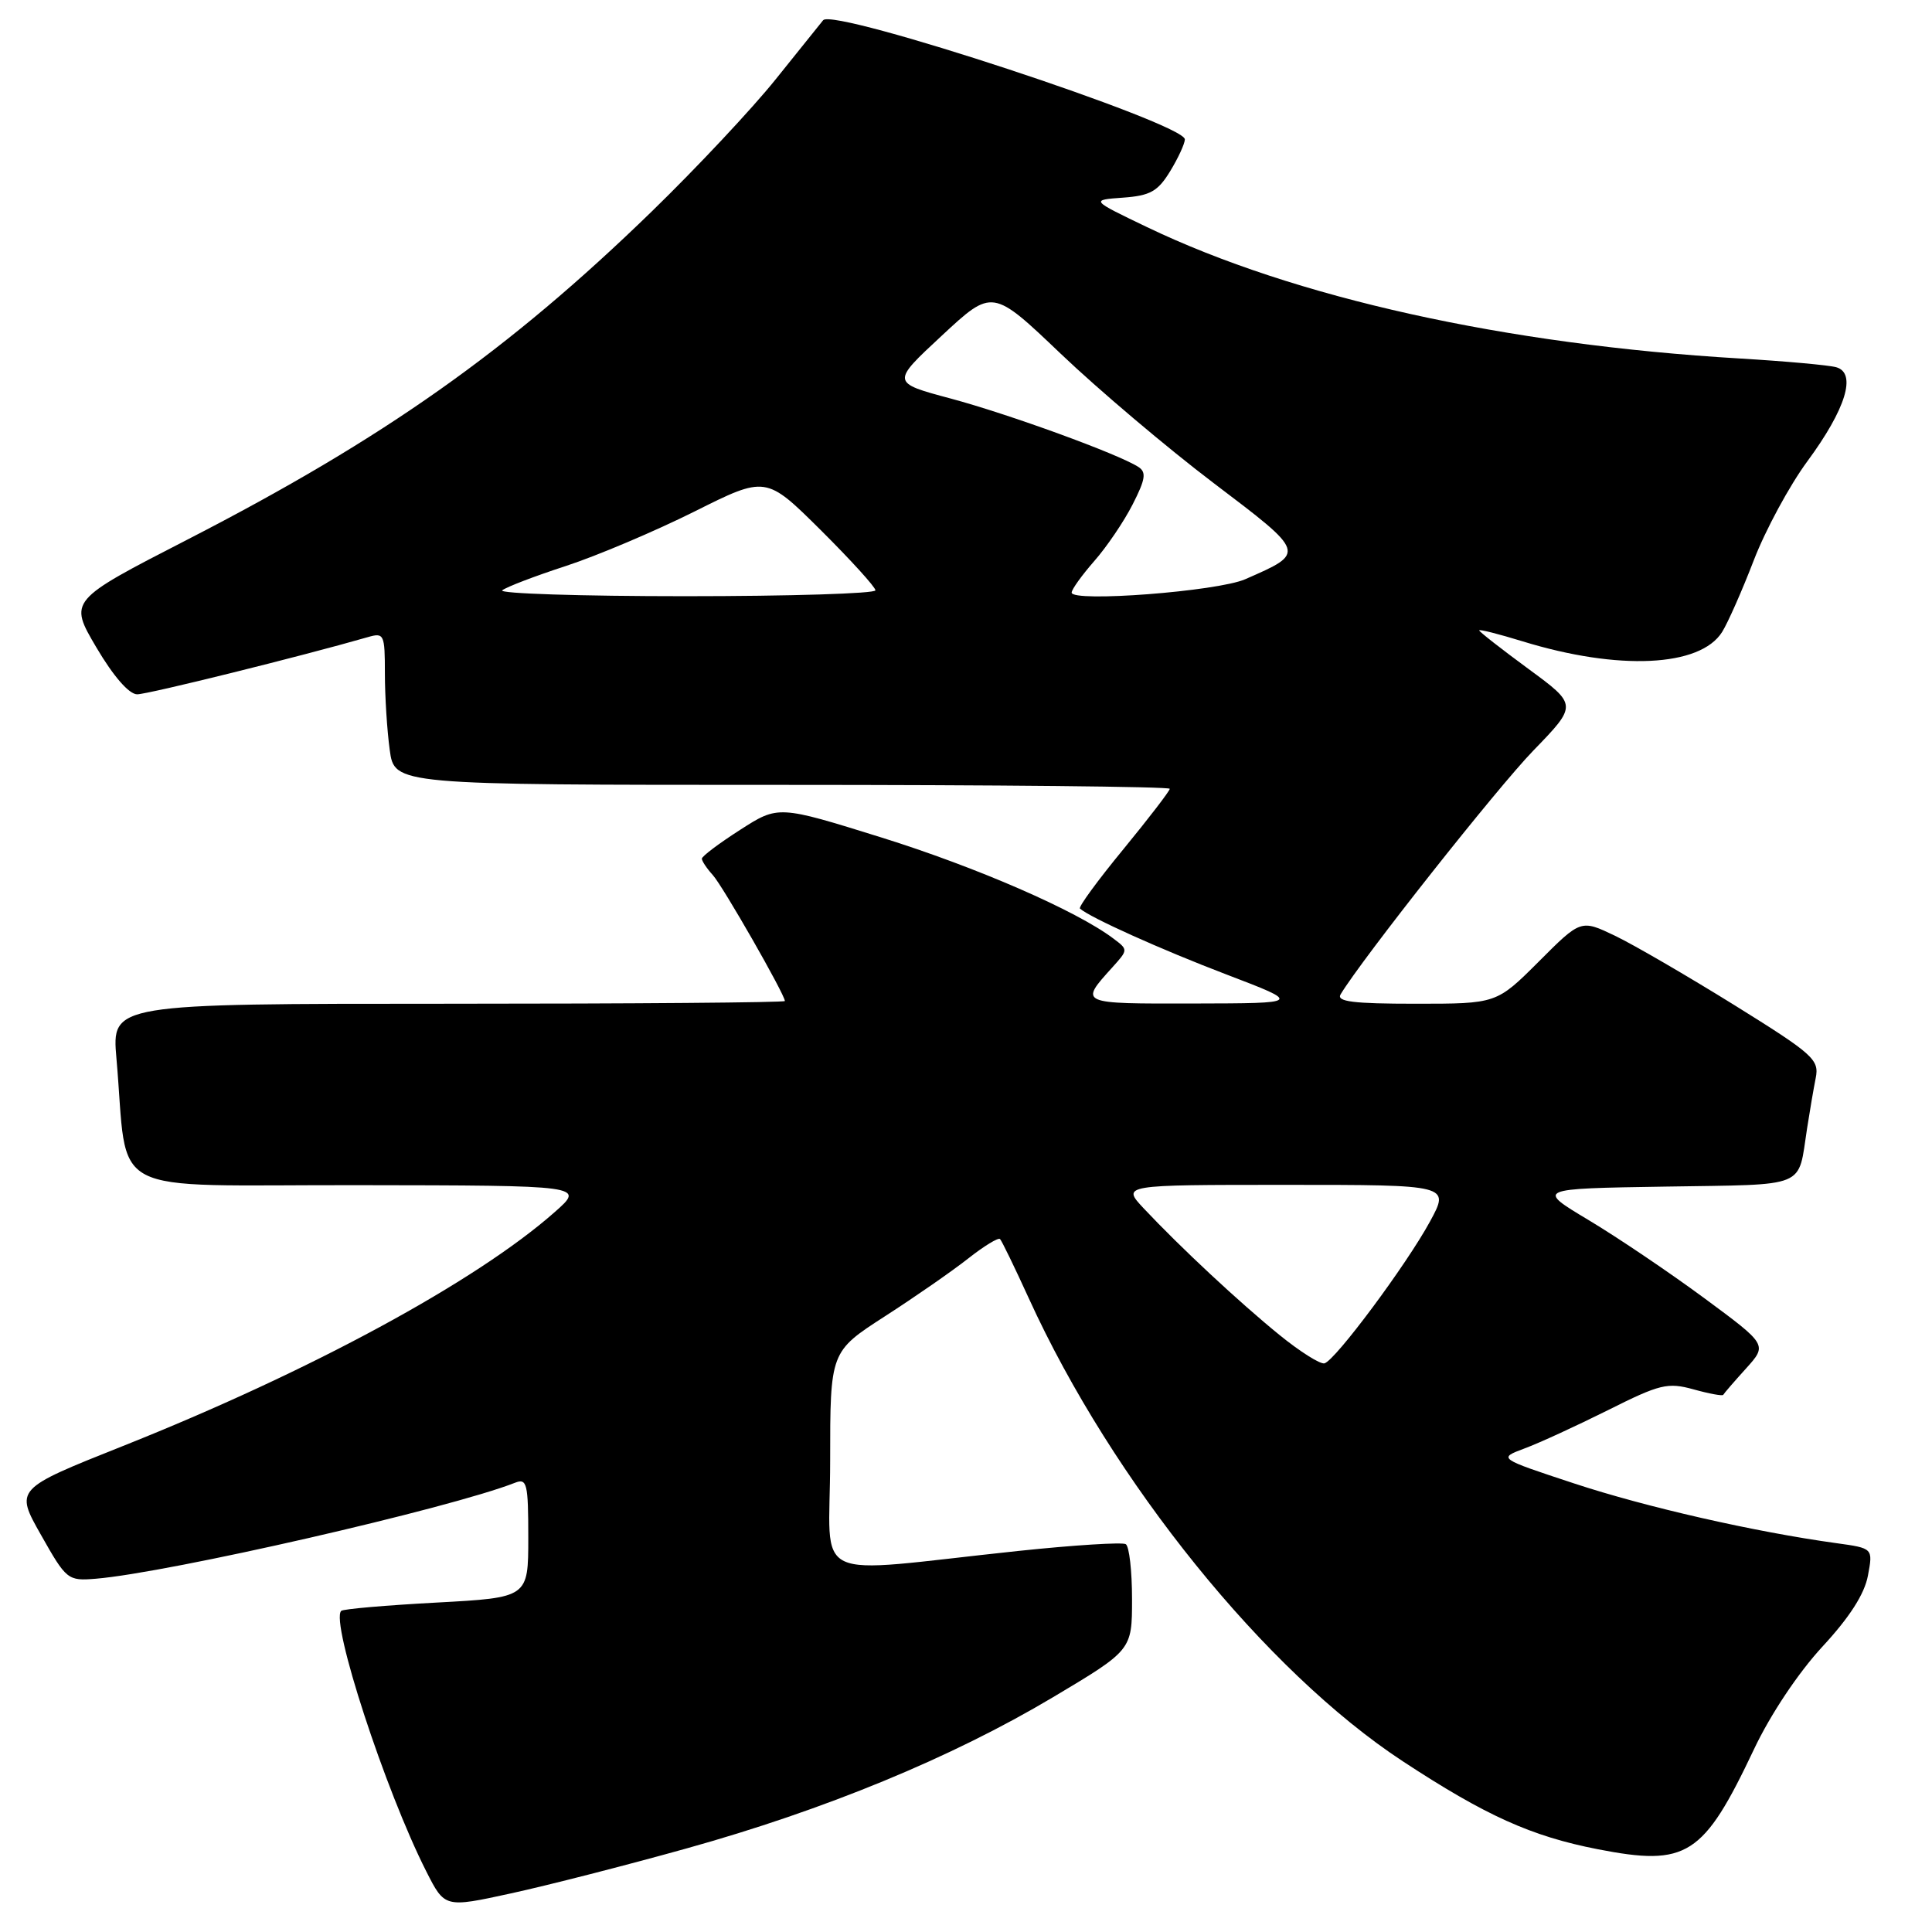 <?xml version="1.0" encoding="UTF-8" standalone="no"?>
<!DOCTYPE svg PUBLIC "-//W3C//DTD SVG 1.1//EN" "http://www.w3.org/Graphics/SVG/1.1/DTD/svg11.dtd" >
<svg xmlns="http://www.w3.org/2000/svg" xmlns:xlink="http://www.w3.org/1999/xlink" version="1.1" viewBox="0 0 256 256">
 <g >
 <path fill="currentColor"
d=" M 90.96 244.93 C 109.32 239.81 126.08 232.90 139.48 224.92 C 150.00 218.65 150.00 218.65 150.00 211.88 C 150.00 208.16 149.63 204.89 149.17 204.61 C 148.72 204.33 142.31 204.73 134.92 205.51 C 106.66 208.50 110.00 210.10 110.00 193.60 C 110.00 179.10 110.00 179.10 117.25 174.42 C 121.24 171.85 126.21 168.40 128.30 166.75 C 130.38 165.11 132.28 163.95 132.51 164.18 C 132.74 164.41 134.46 167.95 136.33 172.05 C 147.40 196.32 167.71 221.45 185.88 233.38 C 196.88 240.60 202.90 243.31 211.70 245.03 C 223.54 247.34 225.70 245.96 232.42 231.77 C 234.59 227.18 238.27 221.67 241.45 218.22 C 245.06 214.33 247.06 211.22 247.51 208.78 C 248.19 205.15 248.19 205.15 243.35 204.48 C 232.52 202.99 218.08 199.70 208.57 196.56 C 198.50 193.24 198.50 193.24 202.00 191.93 C 203.93 191.22 208.90 188.93 213.07 186.85 C 219.95 183.40 220.97 183.15 224.41 184.10 C 226.49 184.68 228.26 185.00 228.34 184.82 C 228.43 184.64 229.78 183.07 231.35 181.34 C 234.19 178.19 234.19 178.19 225.85 172.03 C 221.26 168.64 214.36 163.98 210.52 161.68 C 203.54 157.50 203.54 157.50 220.71 157.23 C 239.76 156.92 238.19 157.57 239.45 149.50 C 239.79 147.30 240.30 144.31 240.59 142.85 C 241.08 140.40 240.29 139.70 229.81 133.18 C 223.59 129.32 216.47 125.18 213.99 123.99 C 209.47 121.83 209.47 121.83 203.89 127.42 C 198.30 133.00 198.30 133.00 187.59 133.00 C 179.29 133.00 177.05 132.72 177.64 131.75 C 180.54 126.96 198.38 104.40 203.17 99.46 C 209.03 93.41 209.03 93.41 202.52 88.63 C 198.93 85.99 196.00 83.70 196.00 83.53 C 196.00 83.35 198.59 84.01 201.75 84.98 C 214.46 88.89 225.28 88.38 228.19 83.74 C 228.96 82.51 230.85 78.23 232.39 74.23 C 233.93 70.23 237.12 64.33 239.48 61.13 C 244.59 54.20 246.05 49.43 243.31 48.66 C 242.31 48.38 236.55 47.86 230.50 47.50 C 199.49 45.66 171.50 39.45 152.00 30.10 C 144.50 26.50 144.50 26.50 148.80 26.19 C 152.41 25.93 153.42 25.36 155.05 22.69 C 156.12 20.94 156.99 19.04 157.00 18.47 C 157.00 16.34 110.44 1.00 109.07 2.68 C 108.70 3.13 105.86 6.66 102.78 10.51 C 99.69 14.37 92.29 22.26 86.33 28.05 C 67.38 46.45 50.93 58.08 24.85 71.49 C 9.11 79.58 9.11 79.58 12.77 85.79 C 15.03 89.62 17.10 92.00 18.18 92.00 C 19.60 92.00 40.01 86.94 48.75 84.42 C 50.89 83.80 51.00 84.04 51.00 89.24 C 51.00 92.26 51.29 96.81 51.64 99.36 C 52.27 104.00 52.27 104.00 103.64 104.00 C 131.89 104.00 155.00 104.23 155.00 104.52 C 155.00 104.80 152.23 108.41 148.85 112.53 C 145.46 116.65 142.87 120.19 143.10 120.39 C 144.41 121.57 153.87 125.83 162.50 129.12 C 172.50 132.94 172.50 132.94 158.19 132.97 C 142.91 133.00 143.00 133.04 147.40 128.17 C 149.50 125.84 149.50 125.84 147.50 124.34 C 142.59 120.65 129.40 114.91 116.82 110.98 C 103.13 106.71 103.13 106.71 98.07 109.96 C 95.28 111.75 93.00 113.46 93.00 113.78 C 93.00 114.09 93.65 115.07 94.45 115.95 C 95.78 117.41 104.00 131.79 104.00 132.64 C 104.00 132.84 83.93 133.00 59.40 133.00 C 14.80 133.00 14.80 133.00 15.43 140.25 C 17.07 158.95 13.36 156.99 47.34 157.04 C 77.50 157.08 77.50 157.08 73.50 160.61 C 63.07 169.82 41.10 181.72 16.30 191.60 C 1.98 197.30 1.98 197.30 5.44 203.40 C 8.80 209.35 8.98 209.49 12.69 209.19 C 22.37 208.39 59.60 199.87 68.25 196.47 C 69.83 195.85 70.00 196.57 70.00 203.74 C 70.00 211.69 70.00 211.69 57.83 212.35 C 51.14 212.71 45.46 213.20 45.21 213.45 C 43.76 214.91 51.05 237.25 56.48 247.96 C 58.93 252.80 58.93 252.80 67.72 250.88 C 72.55 249.83 83.01 247.15 90.96 244.93 Z  M 169.50 176.86 C 164.21 172.56 156.44 165.32 151.56 160.13 C 148.63 157.00 148.63 157.00 170.38 157.00 C 192.12 157.00 192.12 157.00 189.48 161.86 C 186.36 167.59 176.94 180.26 175.50 180.65 C 174.95 180.80 172.25 179.10 169.50 176.86 Z  M 66.55 78.22 C 67.07 77.79 70.88 76.33 75.00 74.99 C 79.12 73.64 86.77 70.40 92.00 67.79 C 101.49 63.04 101.49 63.04 108.75 70.24 C 112.74 74.21 116.00 77.80 116.00 78.22 C 116.00 78.65 104.66 79.00 90.80 79.00 C 76.94 79.00 66.03 78.65 66.55 78.22 Z  M 142.00 78.52 C 142.00 78.10 143.35 76.23 144.99 74.35 C 146.64 72.48 148.93 69.10 150.08 66.84 C 151.78 63.51 151.93 62.57 150.84 61.87 C 148.17 60.15 133.69 54.88 125.98 52.81 C 118.09 50.70 118.09 50.70 124.80 44.47 C 131.50 38.24 131.50 38.24 140.55 46.87 C 145.53 51.62 154.64 59.33 160.80 64.00 C 173.12 73.34 173.07 73.21 165.00 76.75 C 161.34 78.36 142.00 79.84 142.00 78.52 Z "/>
</g>
</svg>